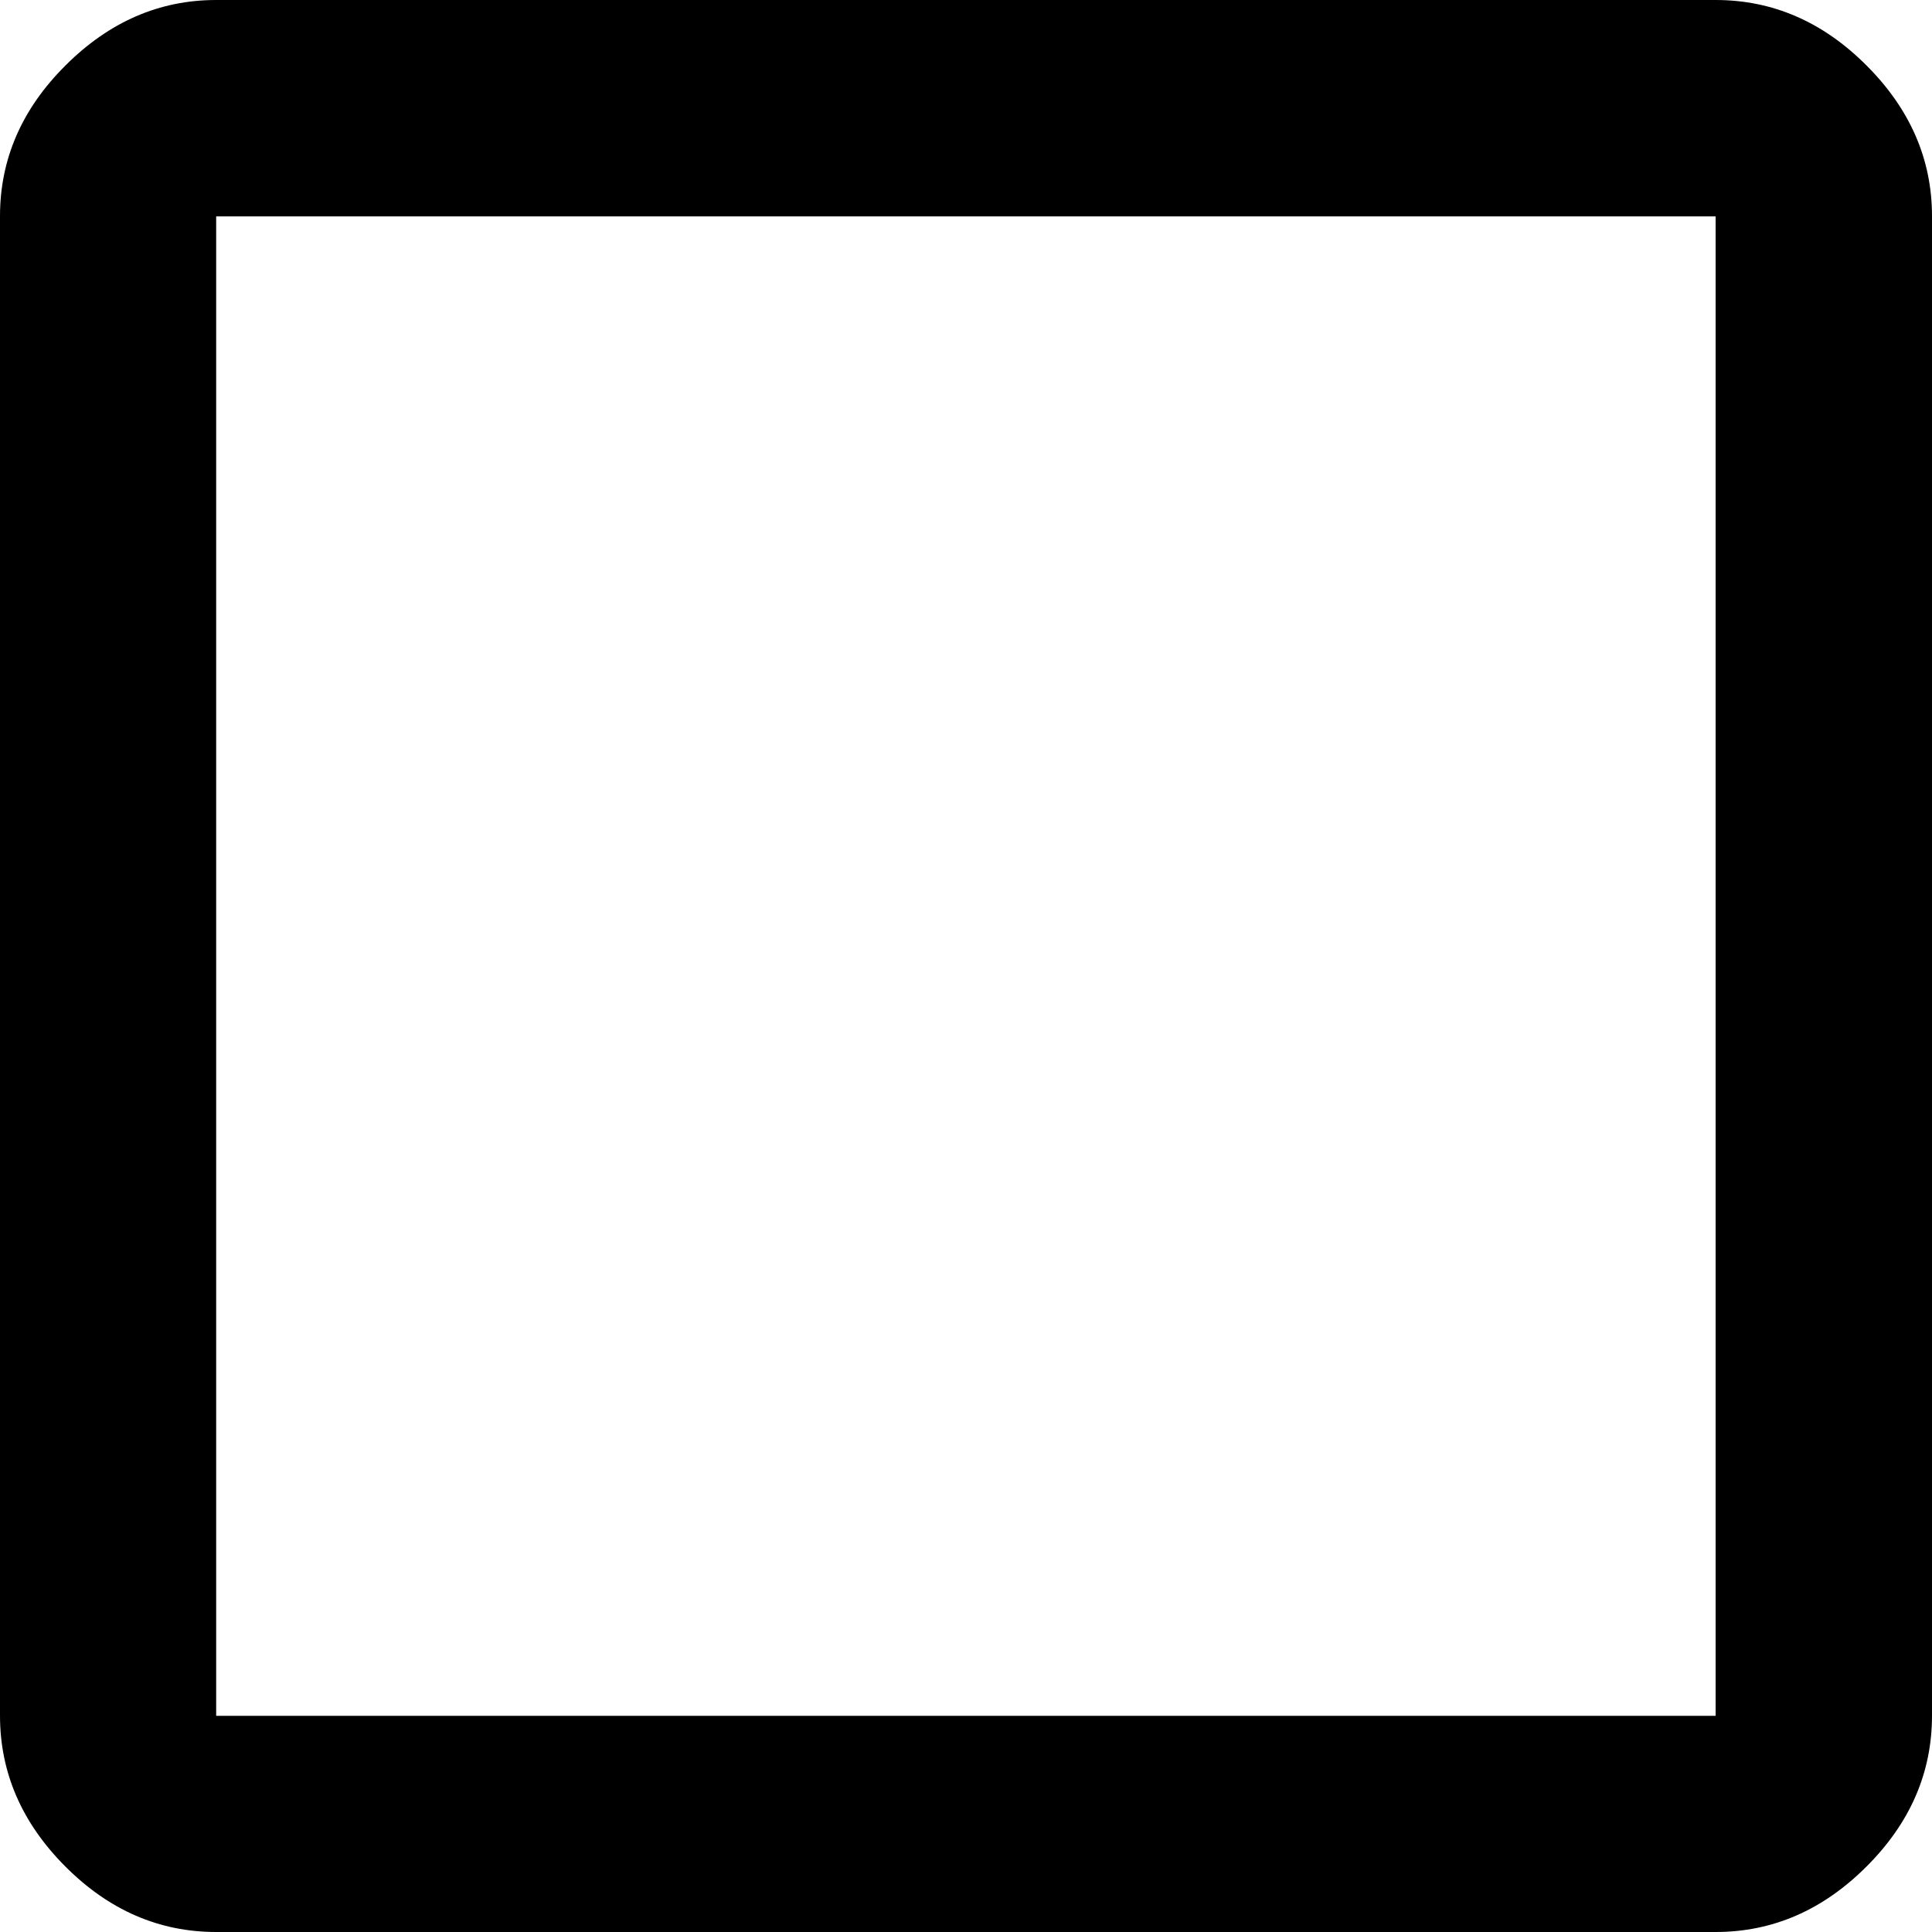 <svg data-token-name="checkbox" width="18" height="18" viewBox="0 0 18 18" xmlns="http://www.w3.org/2000/svg">
<path d="M15.984 0C16.515 0 16.984 0.203 17.39 0.61C17.797 1.017 18 1.485 18 2.014V15.984C18 16.515 17.797 16.984 17.39 17.39C16.983 17.797 16.515 18 15.984 18H2.014C1.483 18 1.015 17.797 0.609 17.39C0.203 16.983 0 16.515 0 15.984V2.014C0 1.483 0.203 1.015 0.61 0.61C1.017 0.203 1.485 0 2.014 0H15.984ZM15.984 2.016H2.014V15.986H15.984V2.016Z"/>
</svg>

